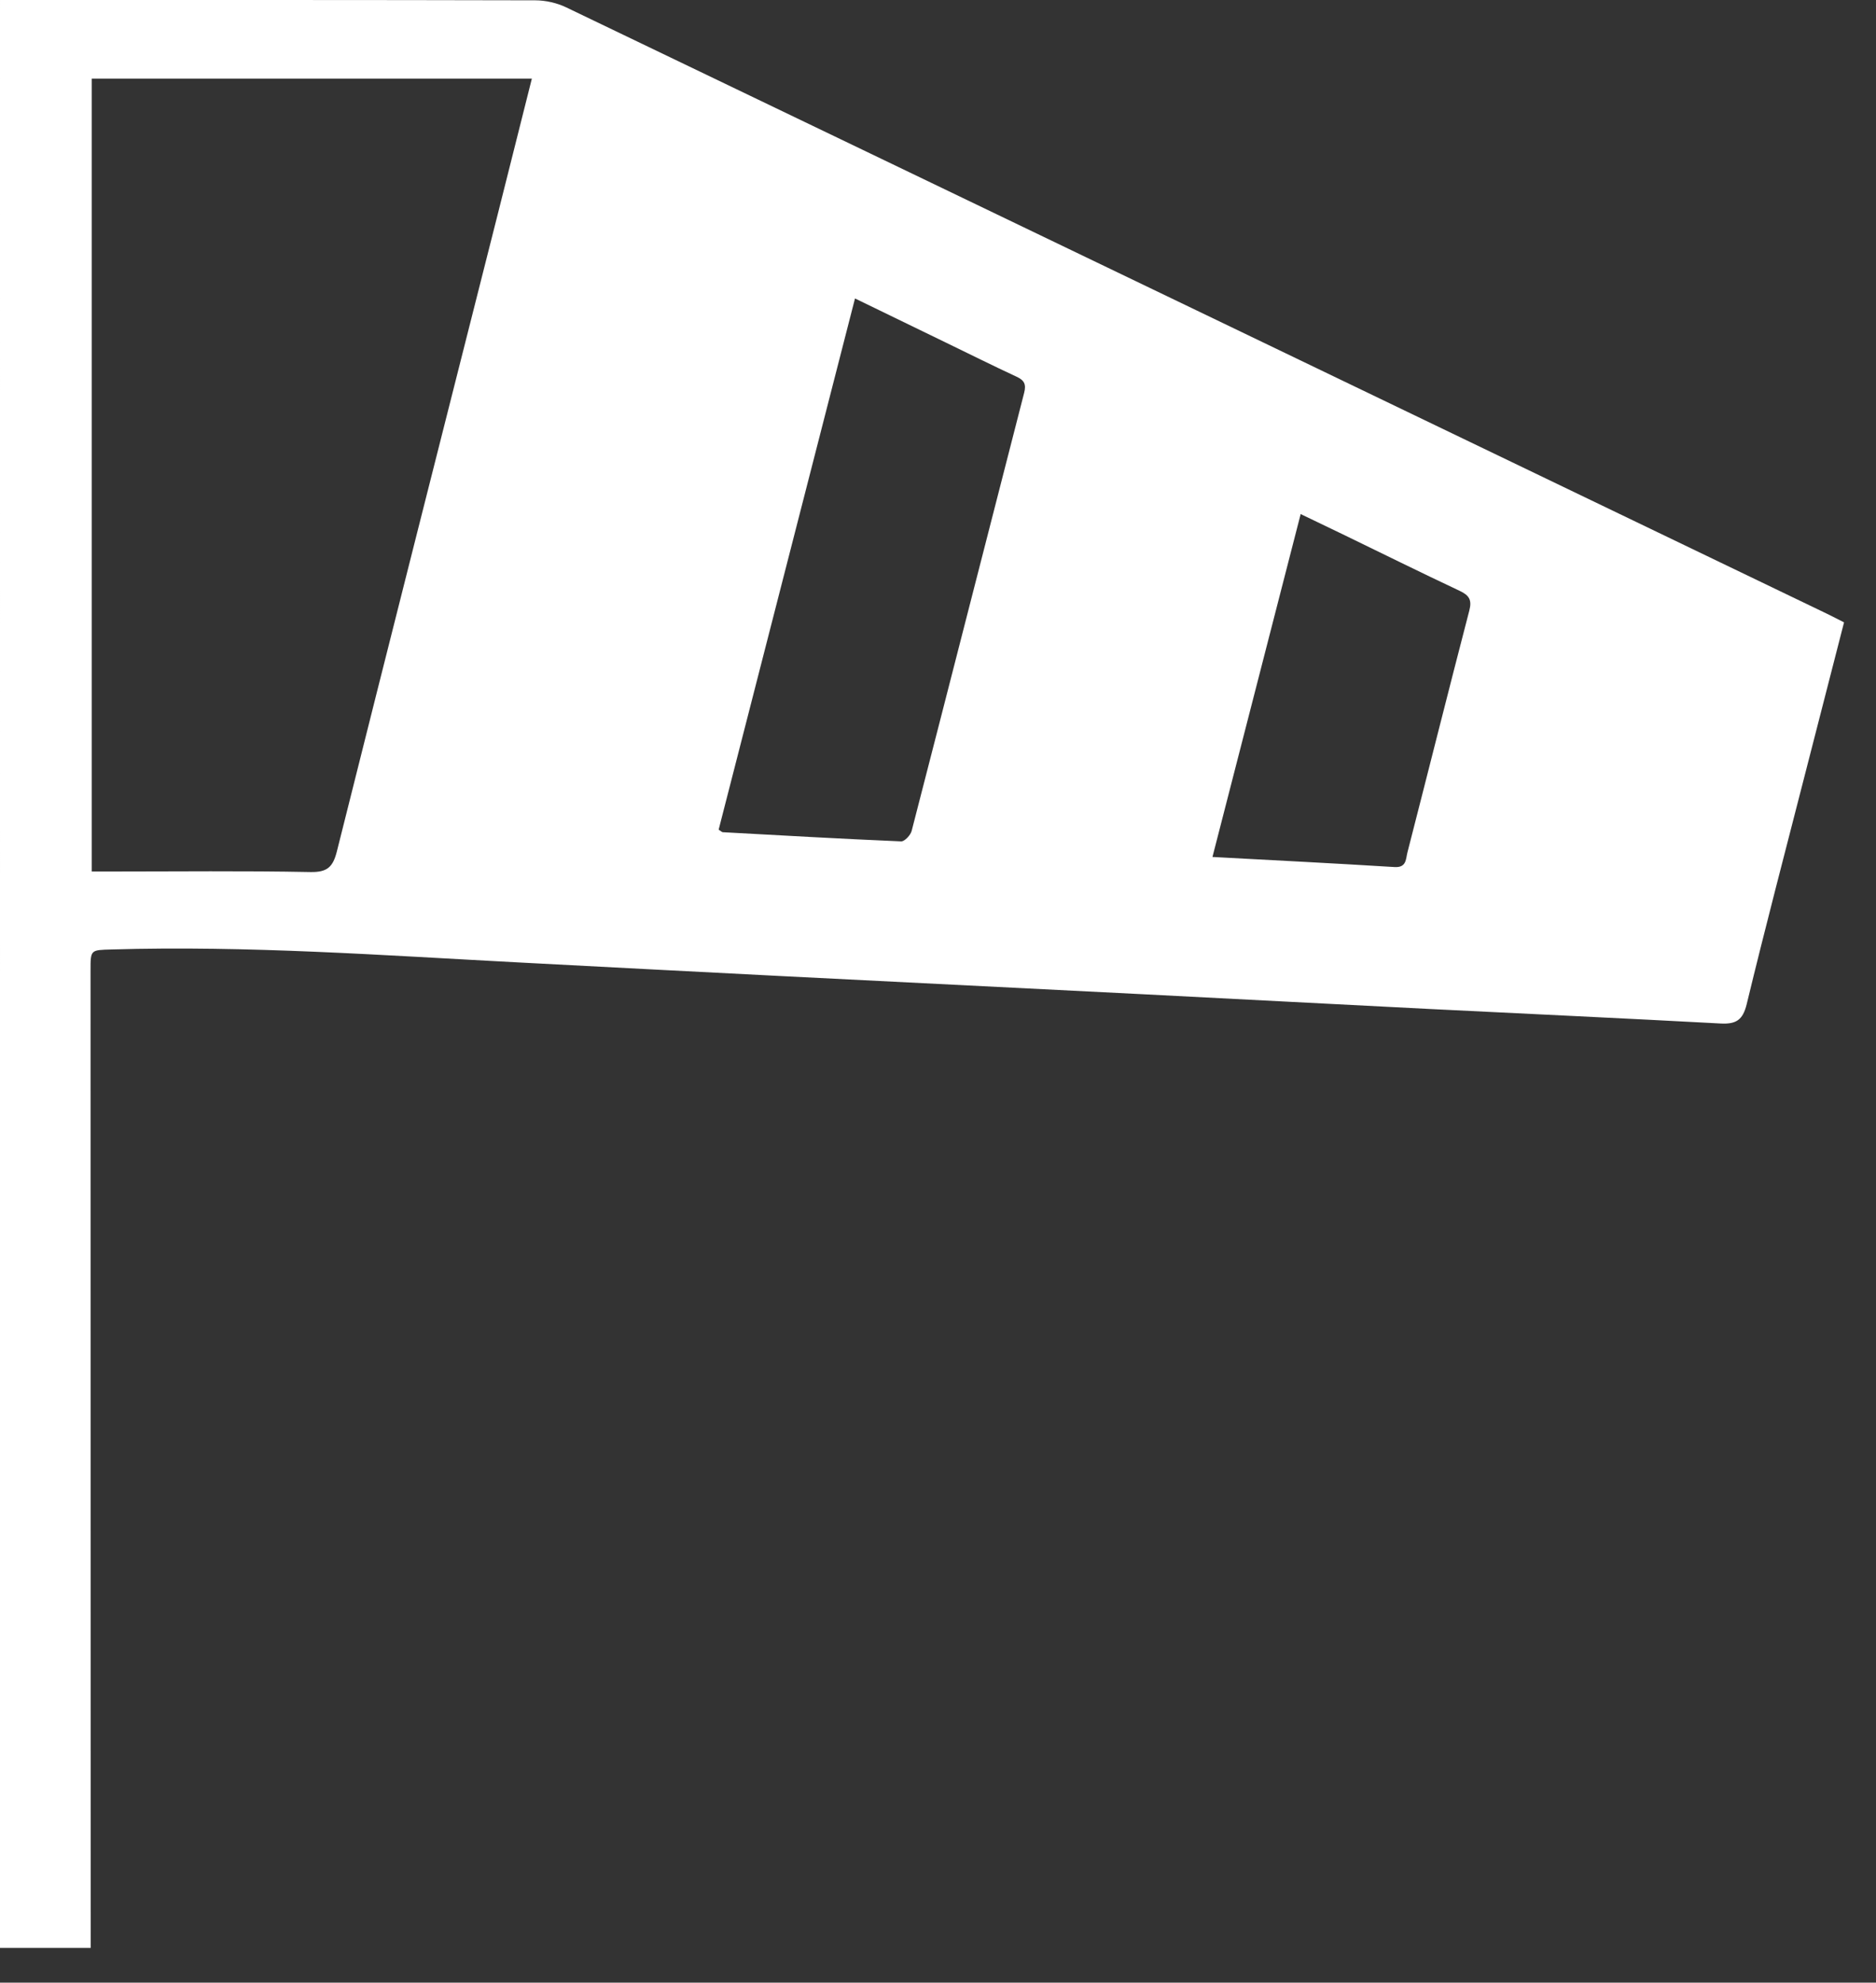 <svg width="53" height="56" viewBox="0 0 53 56" fill="none" xmlns="http://www.w3.org/2000/svg" id="weather_observatory">
<rect x="0" y="0" width="53" height="56" fill="#333333" stroke="none"/>
<path fill-rule="evenodd" clip-rule="evenodd" d="M9.17792e-05 0C0.184 0 0.336 0 0.487 0C5.367 0 10.246 -0.003 15.125 0.009C15.417 0.01 15.733 0.082 15.996 0.208C27.874 5.912 39.747 11.626 51.62 17.338C51.77 17.411 51.917 17.488 52.097 17.579C51.73 19.006 51.366 20.421 51.003 21.837C50.446 24.011 49.875 26.182 49.347 28.363C49.237 28.815 49.044 28.932 48.608 28.909C45.876 28.761 43.142 28.637 40.408 28.5C37.706 28.364 35.003 28.22 32.3 28.083C28.849 27.908 25.397 27.738 21.946 27.563C19.518 27.44 17.09 27.312 14.662 27.185C10.831 26.984 7.001 26.704 3.159 26.818C2.556 26.835 2.558 26.821 2.558 27.409C2.56 36.463 2.561 45.518 2.562 54.573C2.562 54.709 2.562 54.846 2.562 55.02C1.704 55.02 0.872 55.02 0 55.02C9.17792e-05 36.71 9.17792e-05 18.383 9.17792e-05 0ZM2.592 2.22C2.592 9.695 2.592 17.135 2.592 24.616C2.79 24.616 2.957 24.616 3.123 24.616C5.004 24.616 6.885 24.594 8.766 24.631C9.25 24.641 9.408 24.486 9.519 24.041C11.022 18.044 12.543 12.052 14.06 6.059C14.381 4.789 14.7 3.519 15.026 2.22C10.87 2.22 6.759 2.22 2.592 2.22ZM20.303 23.434C20.371 23.477 20.395 23.505 20.421 23.506C22.1 23.598 23.779 23.694 25.459 23.765C25.556 23.769 25.725 23.589 25.756 23.468C26.821 19.345 27.872 15.219 28.934 11.095C28.997 10.85 28.935 10.739 28.715 10.638C28.051 10.33 27.395 10.002 26.736 9.683C25.889 9.272 25.042 8.86 24.155 8.43C22.861 13.47 21.58 18.459 20.303 23.434ZM34.254 24.205C36.011 24.3 37.705 24.385 39.397 24.49C39.739 24.511 39.714 24.264 39.762 24.078C40.347 21.802 40.918 19.522 41.51 17.247C41.589 16.945 41.507 16.816 41.239 16.689C40.134 16.169 39.039 15.627 37.94 15.094C37.561 14.91 37.18 14.729 36.746 14.52C35.911 17.765 35.092 20.951 34.254 24.205Z" fill="white"/>
</svg>
